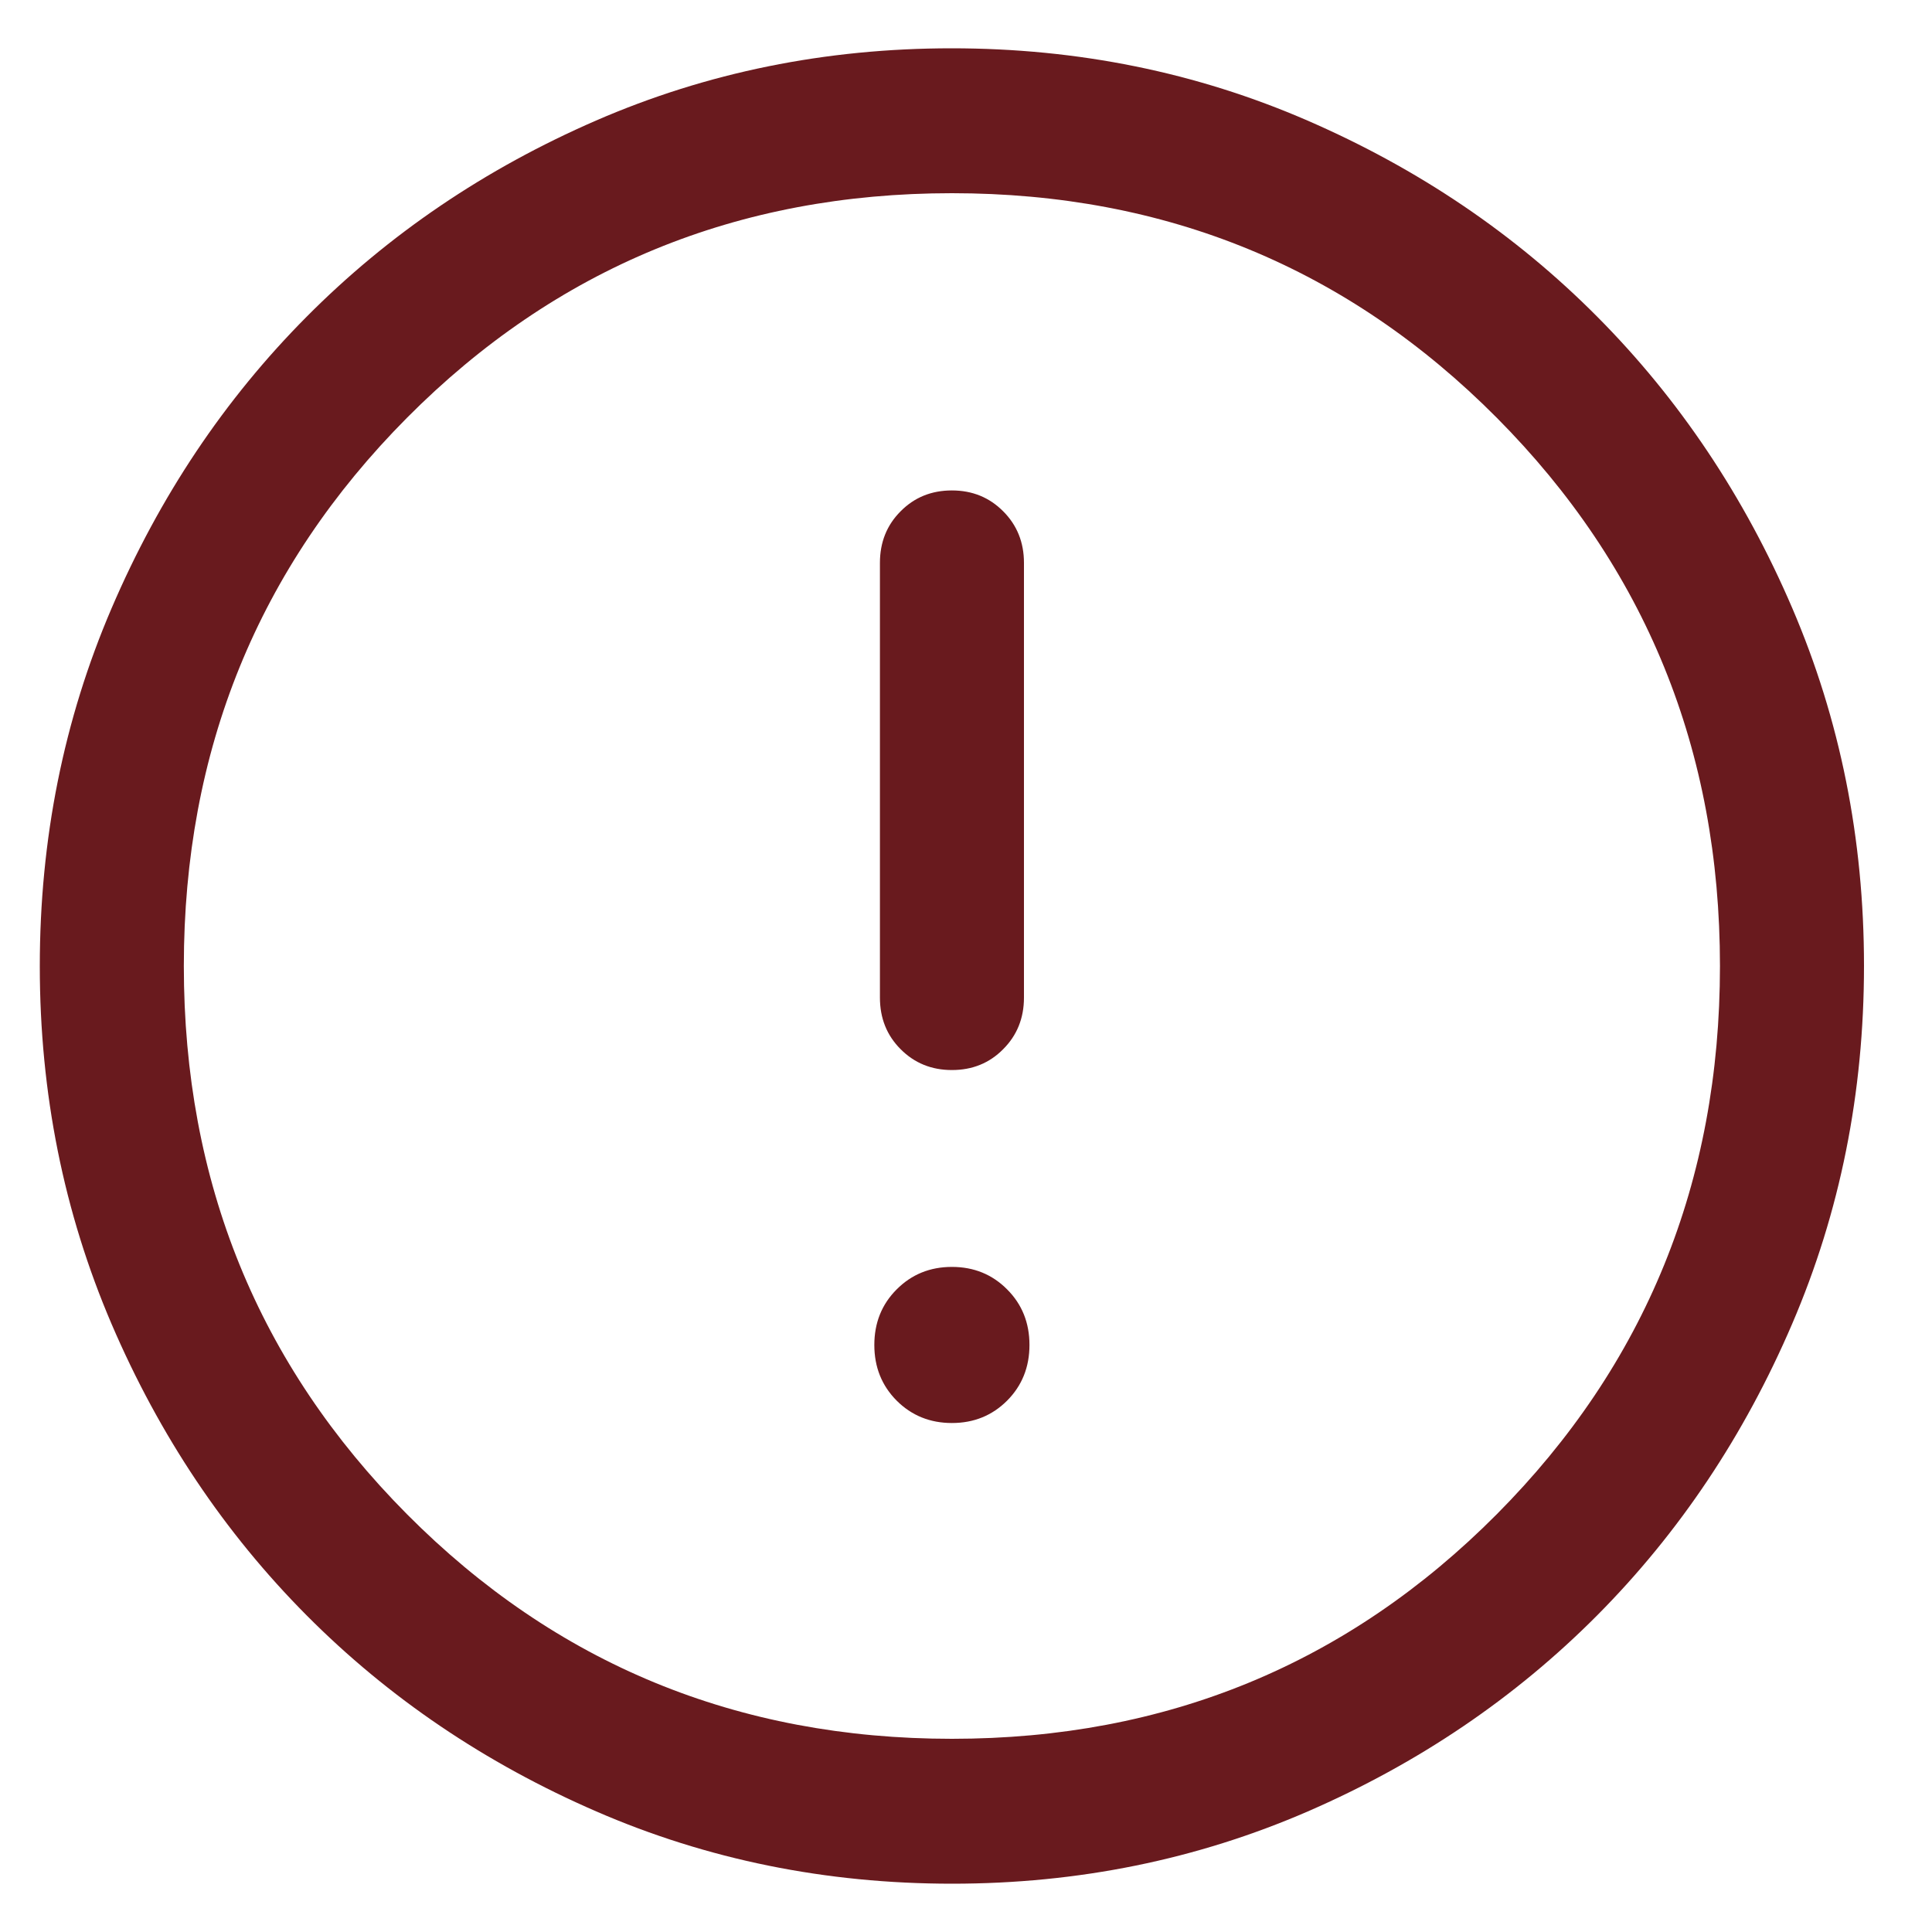 <svg width="20" height="20" viewBox="0 0 20 20" fill="none" xmlns="http://www.w3.org/2000/svg">
<path d="M9.854 14.731C10.082 14.731 10.272 14.653 10.426 14.499C10.58 14.344 10.657 14.152 10.657 13.923C10.657 13.694 10.58 13.502 10.426 13.348C10.272 13.193 10.082 13.115 9.854 13.115C9.627 13.115 9.436 13.193 9.282 13.348C9.128 13.502 9.051 13.694 9.051 13.923C9.051 14.152 9.128 14.344 9.282 14.499C9.436 14.653 9.627 14.731 9.854 14.731ZM9.854 11.077C10.066 11.077 10.243 11.005 10.385 10.861C10.528 10.718 10.6 10.54 10.6 10.327V5.827C10.6 5.614 10.528 5.436 10.385 5.293C10.242 5.149 10.065 5.077 9.854 5.077C9.642 5.077 9.465 5.149 9.323 5.293C9.18 5.436 9.109 5.614 9.109 5.827V10.327C9.109 10.54 9.18 10.718 9.323 10.861C9.466 11.005 9.643 11.077 9.854 11.077ZM9.856 19.5C8.55 19.5 7.322 19.251 6.173 18.752C5.024 18.253 4.024 17.577 3.174 16.722C2.324 15.867 1.651 14.862 1.155 13.706C0.66 12.55 0.412 11.316 0.412 10.002C0.412 8.688 0.659 7.453 1.155 6.297C1.651 5.14 2.323 4.135 3.173 3.28C4.023 2.424 5.022 1.747 6.17 1.248C7.319 0.749 8.546 0.5 9.852 0.5C11.158 0.5 12.386 0.749 13.535 1.248C14.684 1.747 15.684 2.423 16.534 3.278C17.384 4.133 18.057 5.138 18.553 6.294C19.049 7.45 19.296 8.684 19.296 9.998C19.296 11.312 19.049 12.547 18.553 13.703C18.057 14.86 17.385 15.865 16.535 16.721C15.685 17.576 14.686 18.253 13.538 18.752C12.389 19.25 11.162 19.5 9.856 19.5ZM9.854 18C12.074 18 13.954 17.225 15.495 15.675C17.035 14.125 17.805 12.233 17.805 10C17.805 7.767 17.035 5.875 15.495 4.325C13.954 2.775 12.074 2 9.854 2C7.634 2 5.754 2.775 4.213 4.325C2.673 5.875 1.903 7.767 1.903 10C1.903 12.233 2.673 14.125 4.213 15.675C5.754 17.225 7.634 18 9.854 18Z" fill="#691A1E"/>
</svg>
